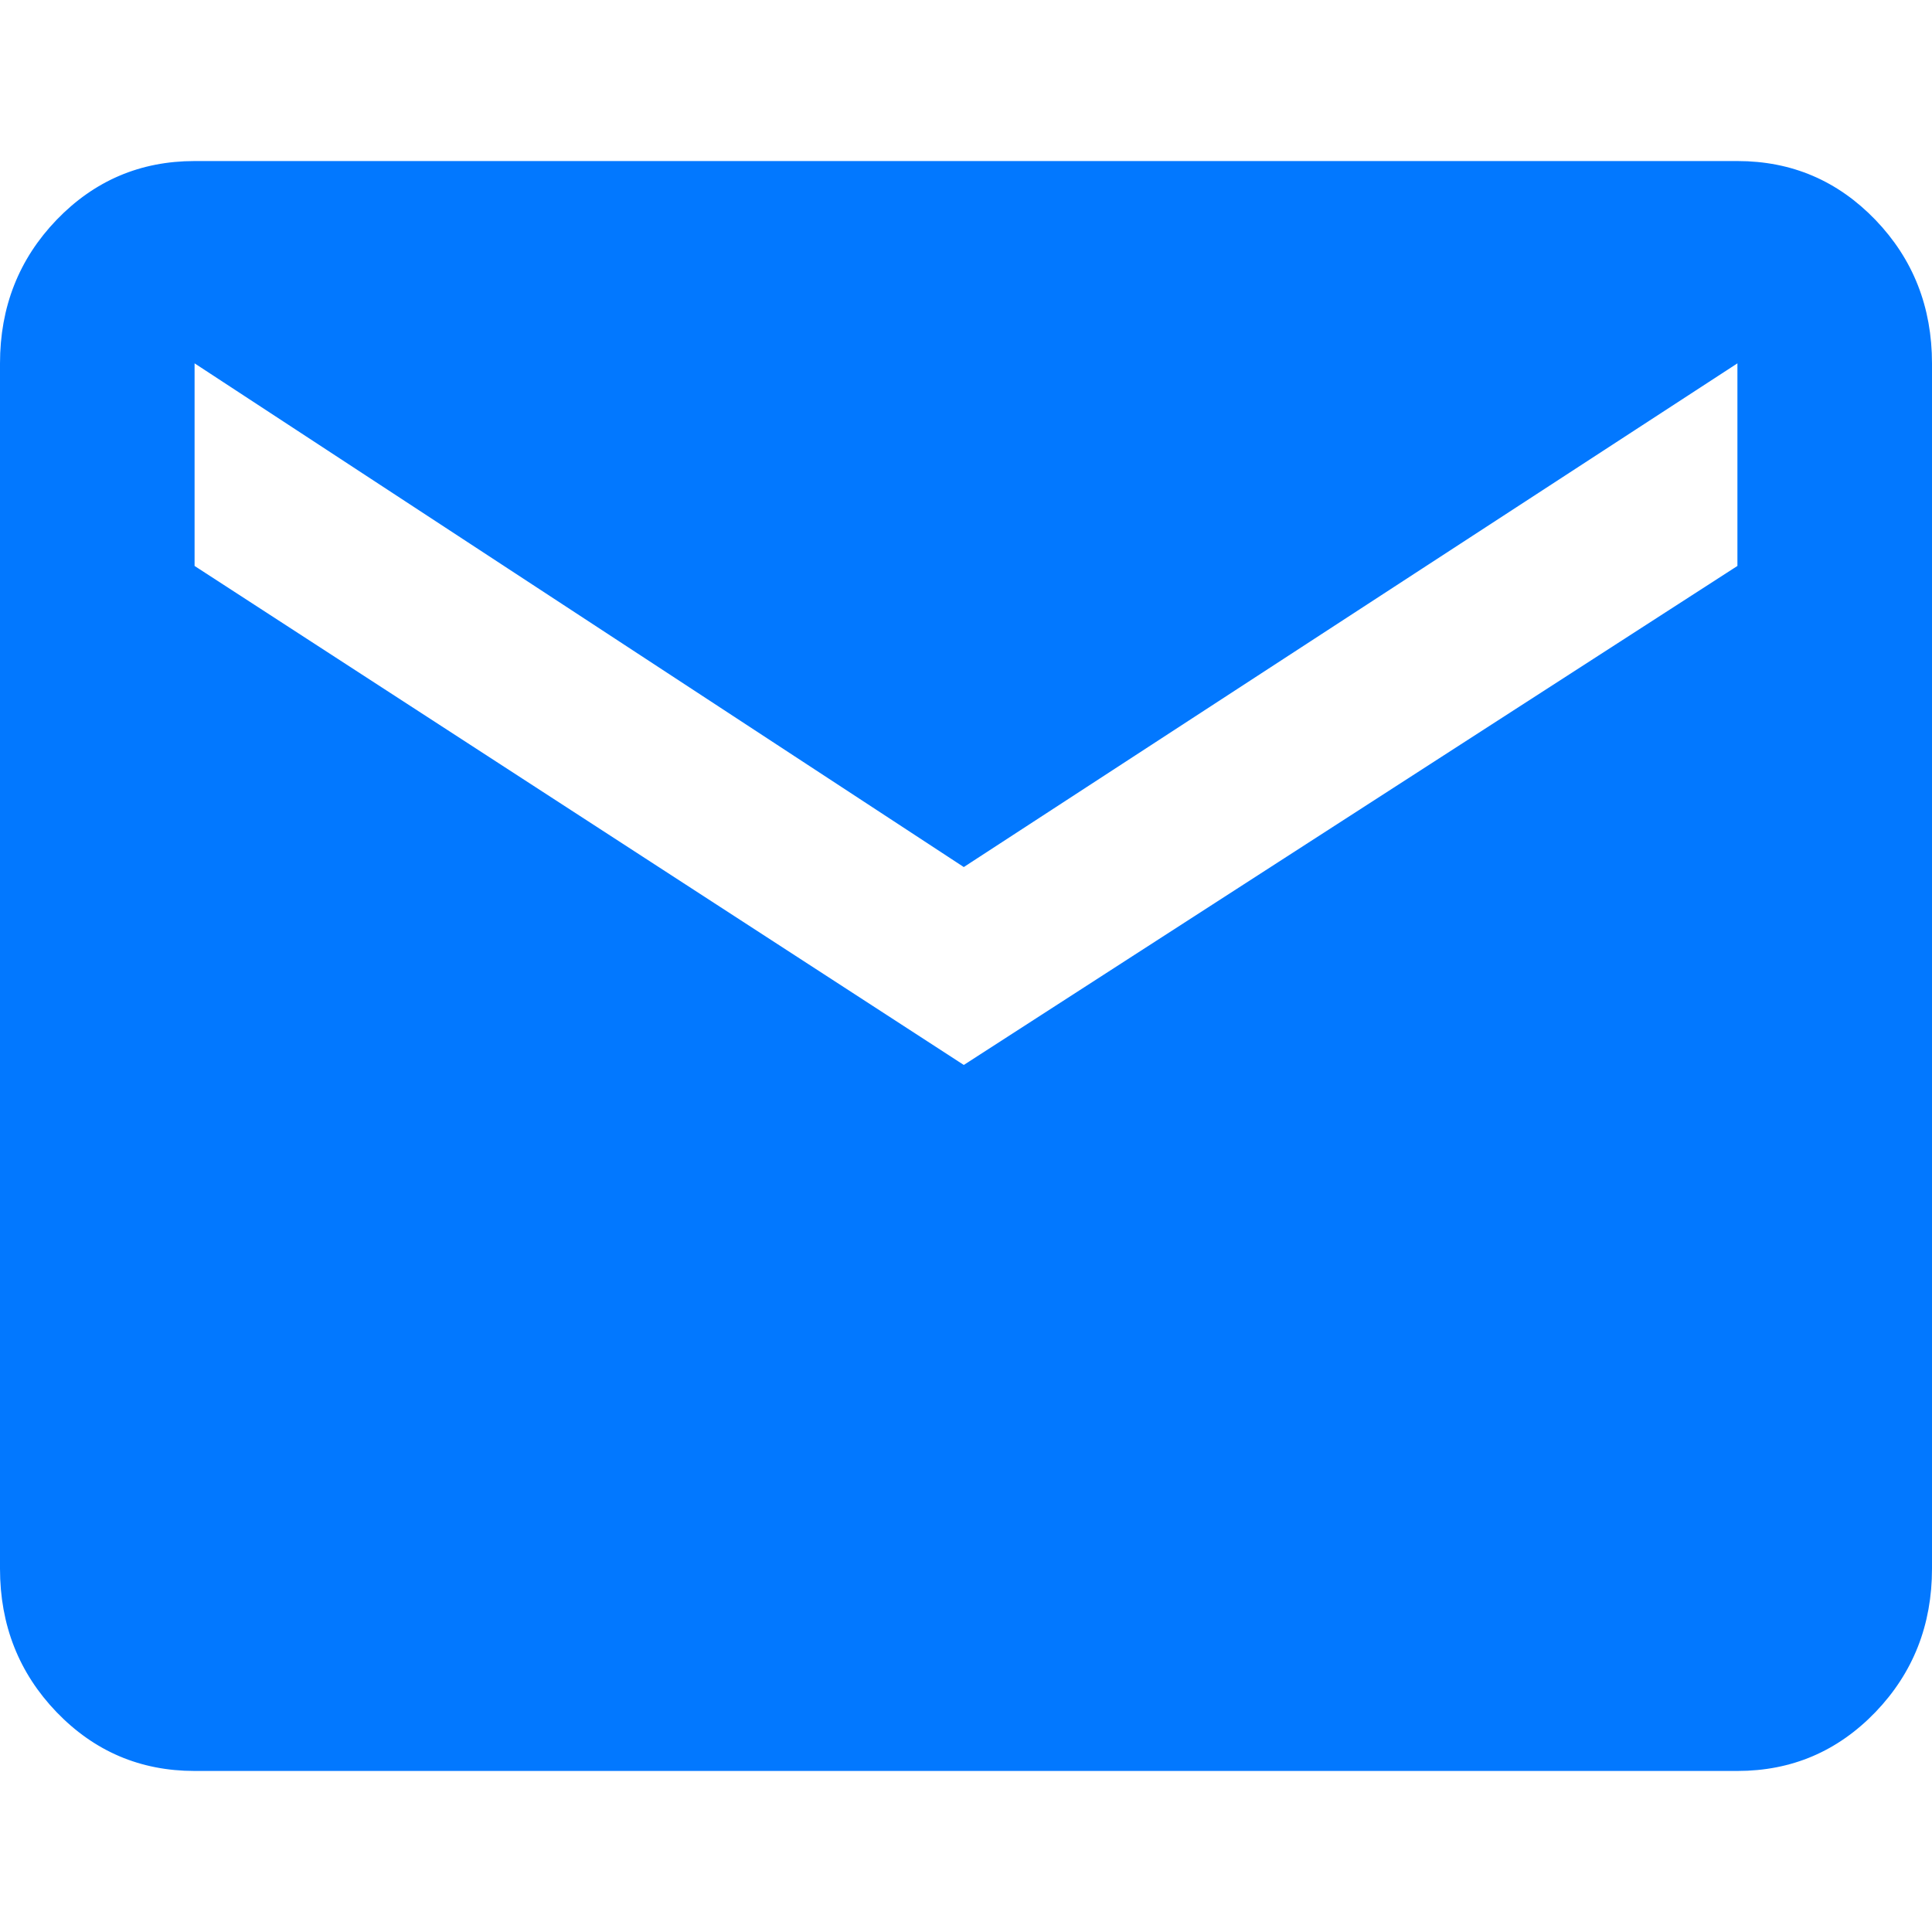 <svg width="14" height="14" viewBox="0 0 14 14" fill="none" xmlns="http://www.w3.org/2000/svg">
<path d="M12.607 4.127L12.621 4.117V4.1V2.634V2.576L12.573 2.607L6.984 6.246L1.427 2.607L1.379 2.576V2.634V4.1V4.117L1.393 4.127L6.967 7.743L6.984 7.754L7.001 7.743L12.607 4.127ZM12.59 1.198C12.975 1.198 13.3 1.337 13.568 1.615C13.835 1.893 13.969 2.232 13.969 2.634V11.367C13.969 11.768 13.835 12.107 13.568 12.385C13.3 12.663 12.975 12.802 12.59 12.802H1.41C1.025 12.802 0.7 12.663 0.432 12.385C0.165 12.107 0.031 11.768 0.031 11.367V2.634C0.031 2.232 0.165 1.893 0.432 1.615C0.7 1.337 1.025 1.198 1.41 1.198H12.59Z" fill="#0278FF" stroke="#0278FF" stroke-width="0.062"/>
</svg>
